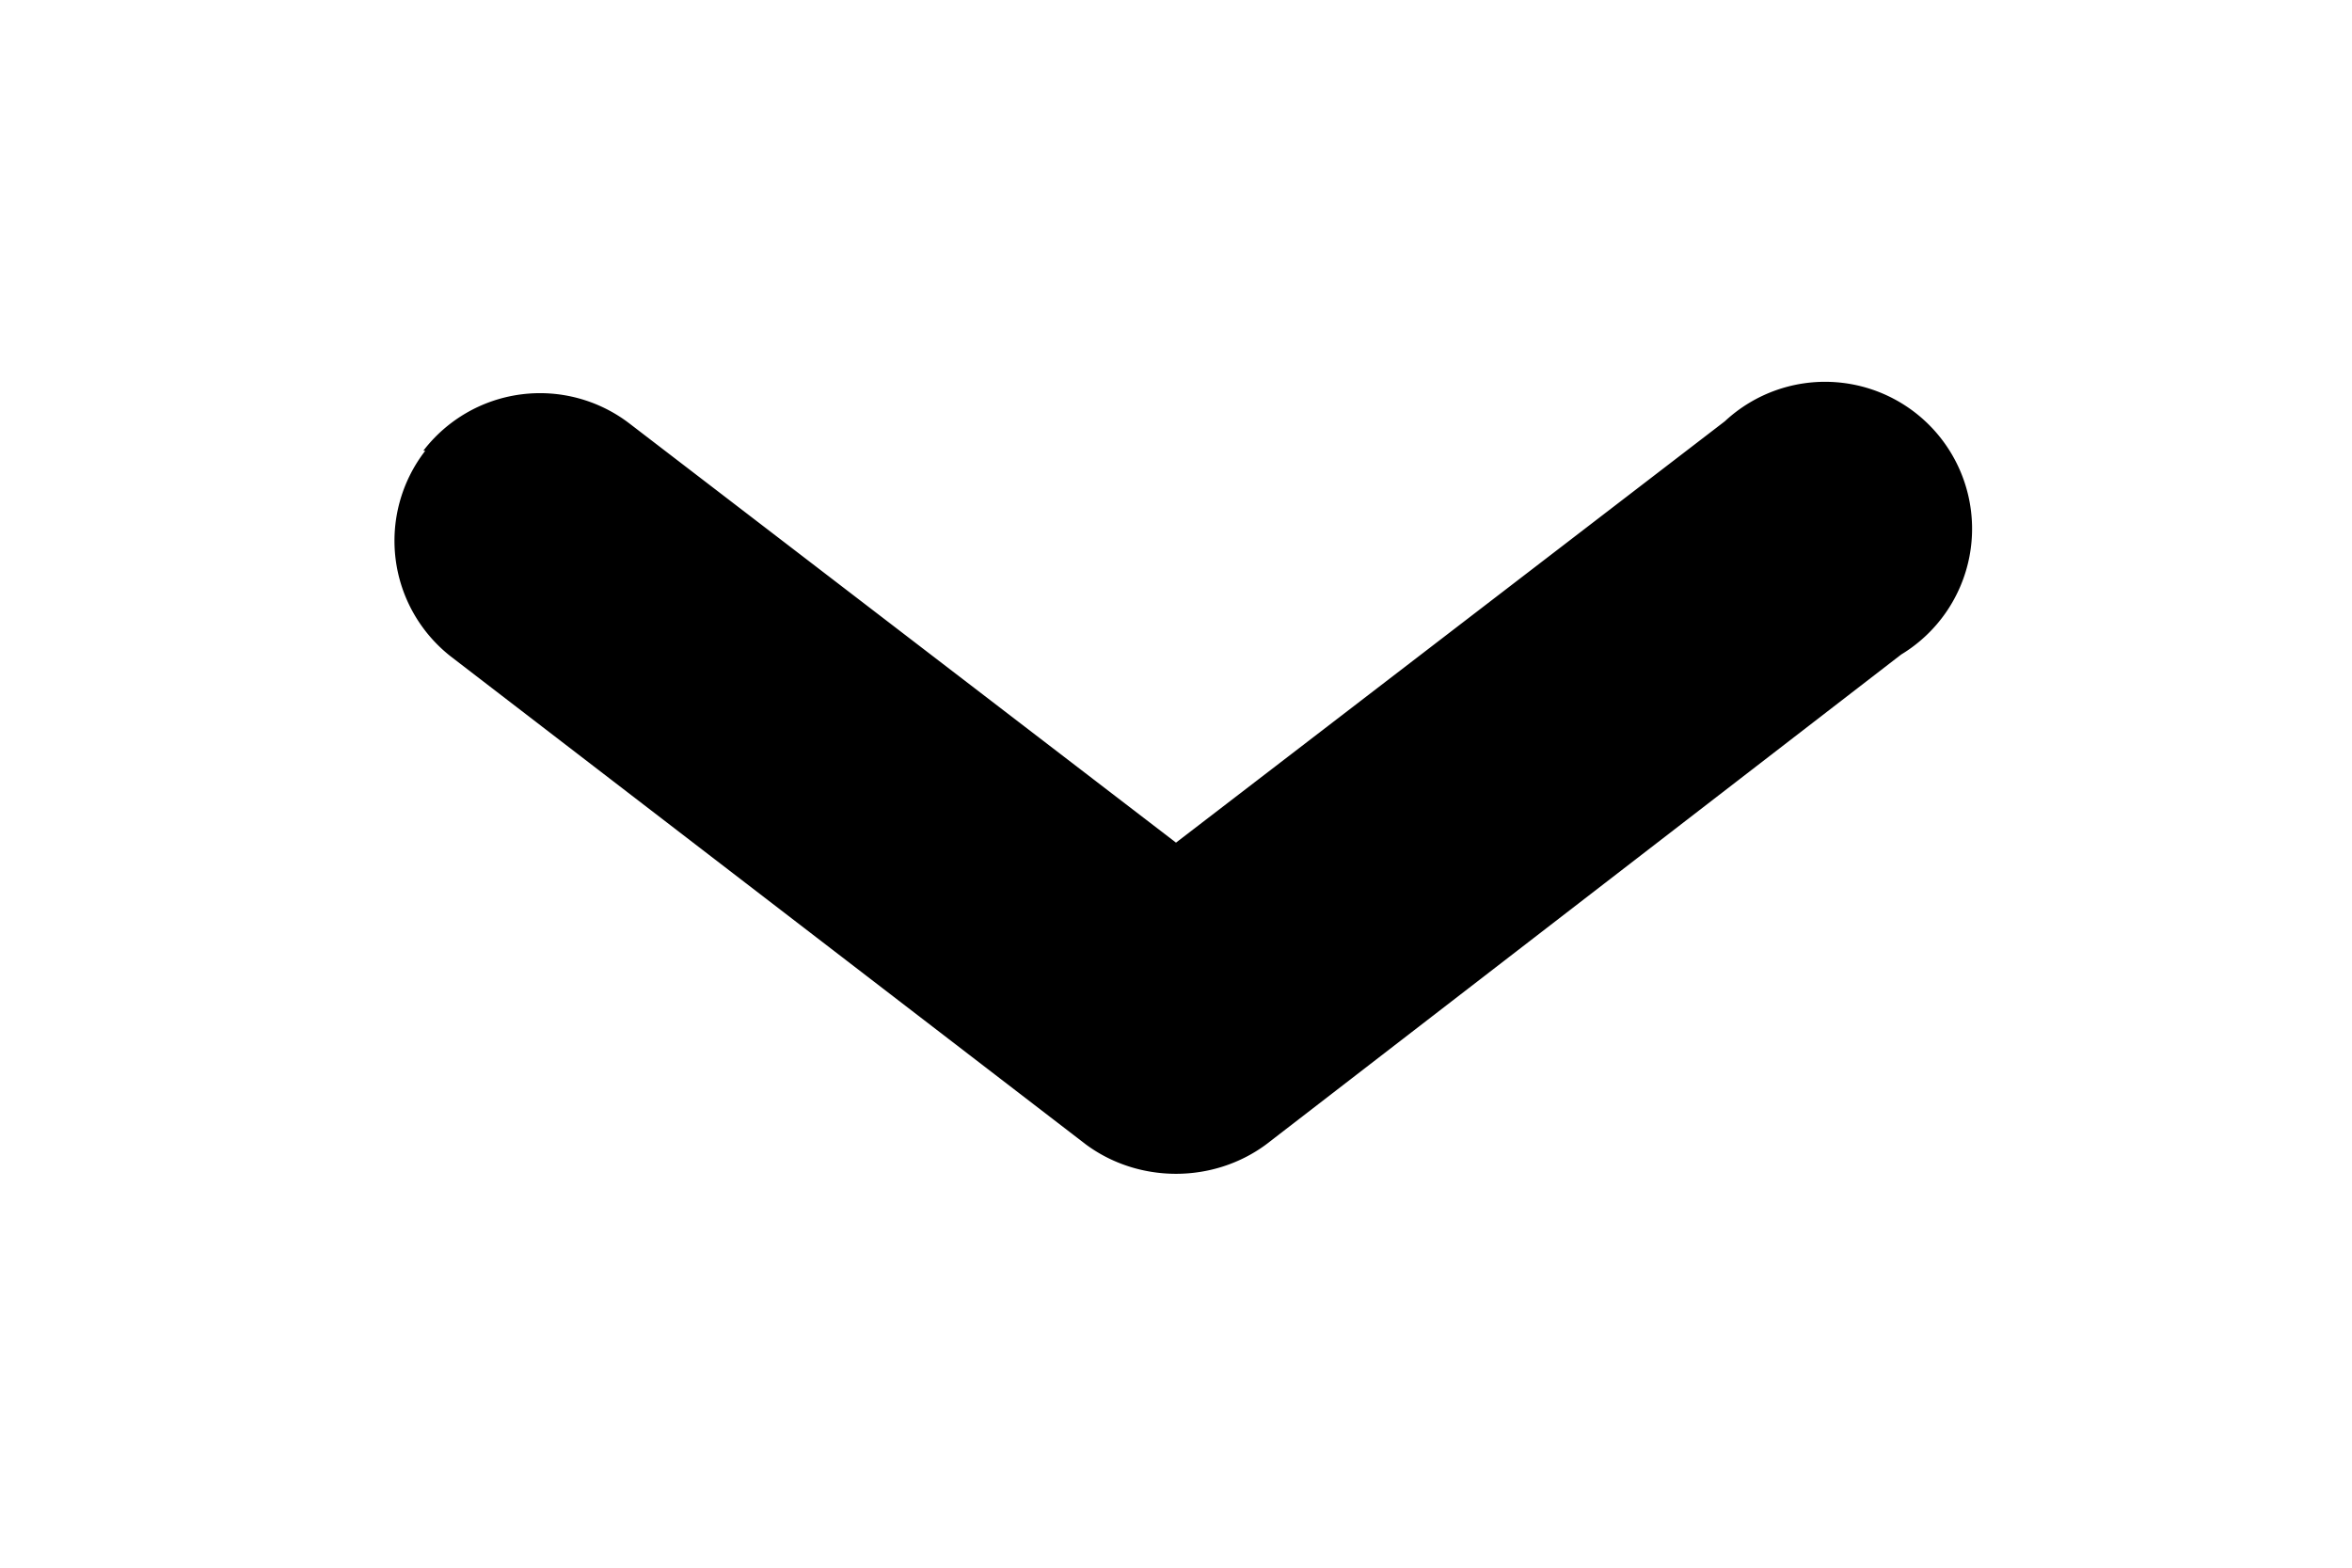 <svg fill="none" height="8" viewBox="0 0 12 8" width="12" xmlns="http://www.w3.org/2000/svg">
    <path clip-rule="evenodd"
          d="M2.16 2.3a.75.75 0 0 1 1.05-.14L6 4.3l2.8-2.15a.75.75 0 1 1 .9 1.19l-3.24 2.5c-.27.2-.65.2-.92 0L2.3 3.35a.75.75 0 0 1-.13-1.05z"
          fill="currentColor" fill-rule="evenodd"></path>
</svg>

